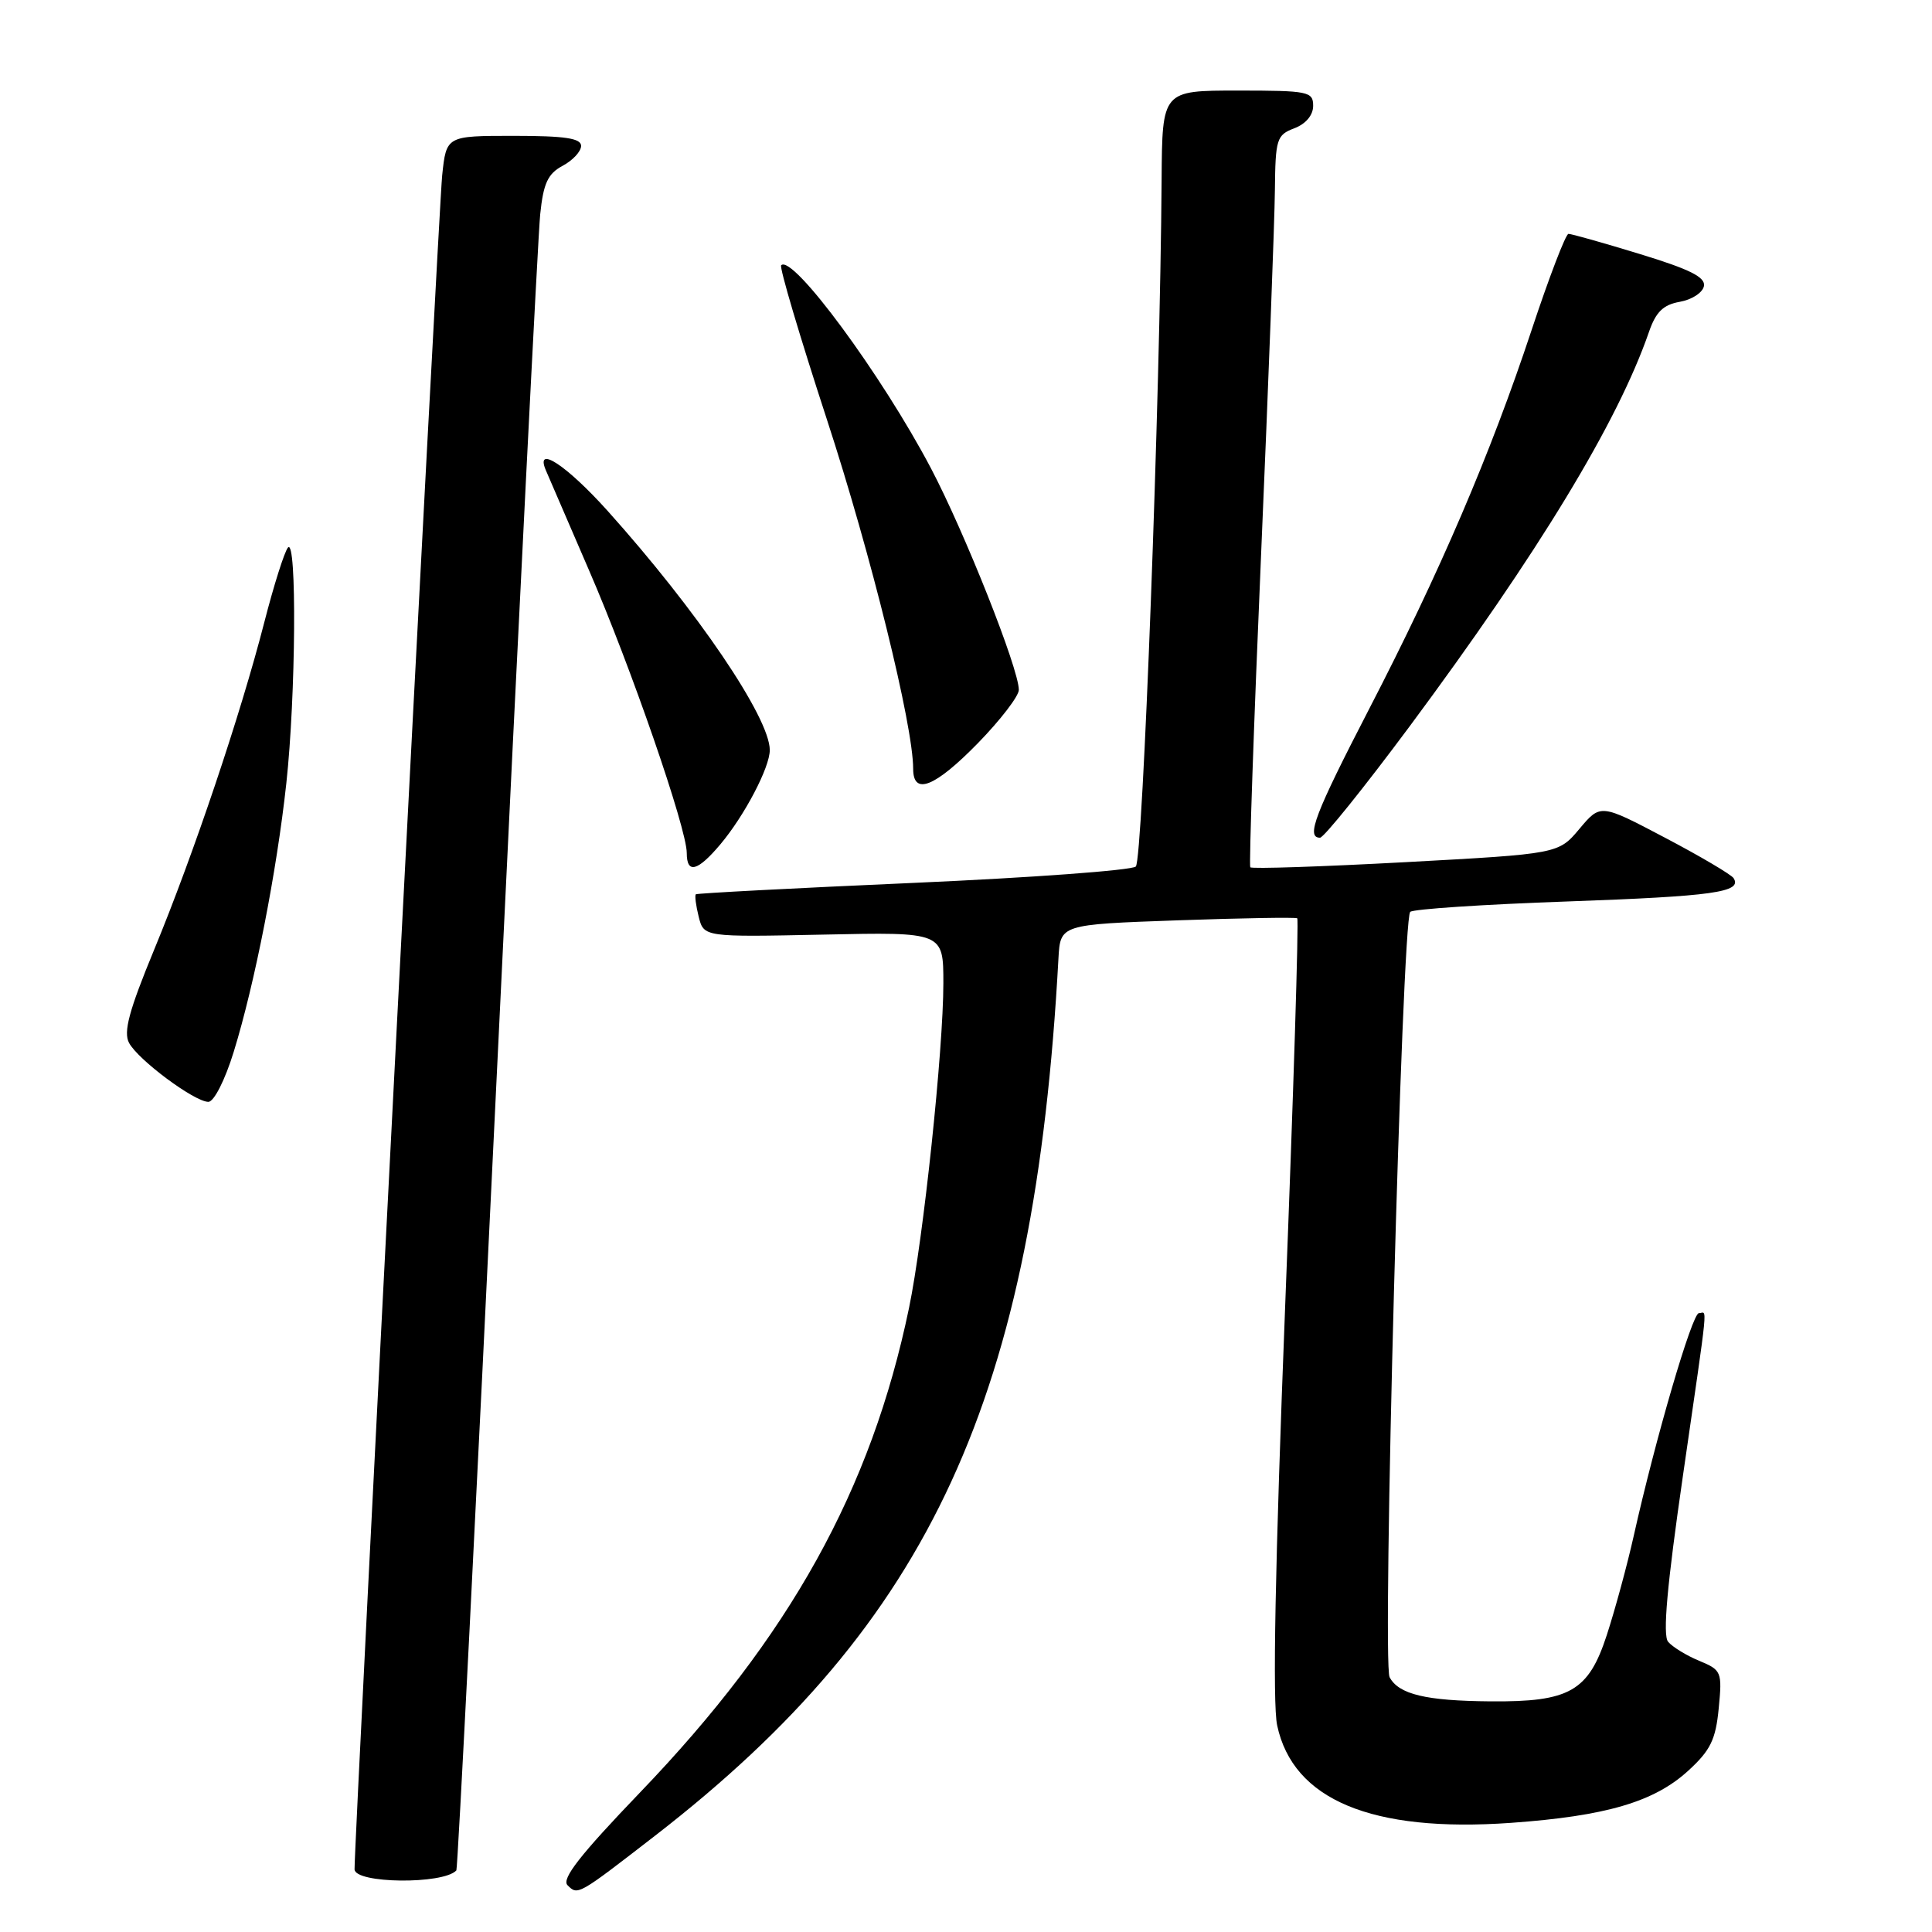 <?xml version="1.0" encoding="UTF-8" standalone="no"?>
<!DOCTYPE svg PUBLIC "-//W3C//DTD SVG 1.1//EN" "http://www.w3.org/Graphics/SVG/1.1/DTD/svg11.dtd" >
<svg xmlns="http://www.w3.org/2000/svg" xmlns:xlink="http://www.w3.org/1999/xlink" version="1.1" viewBox="0 0 256 256">
 <g >
 <path fill="currentColor"
d=" M 86.80 243.24 C 123.40 214.90 137.08 185.14 140.25 127.00 C 140.50 122.50 140.50 122.50 156.00 121.95 C 164.53 121.65 171.68 121.53 171.89 121.68 C 172.11 121.83 171.39 144.96 170.29 173.09 C 168.96 207.21 168.60 225.69 169.23 228.62 C 171.33 238.49 181.76 242.84 200.18 241.54 C 212.80 240.64 219.20 238.76 223.71 234.62 C 226.65 231.93 227.34 230.51 227.74 226.36 C 228.21 221.51 228.11 221.29 225.14 220.06 C 223.45 219.36 221.60 218.22 221.03 217.54 C 220.30 216.66 220.89 210.08 223.00 195.52 C 226.48 171.47 226.23 174.00 225.11 174.00 C 224.22 174.00 219.36 190.61 216.48 203.50 C 215.62 207.35 214.01 213.27 212.91 216.65 C 210.48 224.11 207.99 225.53 197.50 225.44 C 188.93 225.37 185.34 224.51 184.13 222.24 C 183.12 220.33 185.76 121.97 186.86 120.83 C 187.21 120.46 196.57 119.84 207.66 119.45 C 227.06 118.76 230.89 118.22 229.71 116.36 C 229.41 115.89 225.32 113.47 220.62 111.00 C 212.08 106.50 212.08 106.50 209.29 109.82 C 206.50 113.14 206.50 113.14 186.25 114.24 C 175.12 114.84 165.86 115.15 165.67 114.92 C 165.49 114.69 166.13 96.05 167.10 73.50 C 168.07 50.95 168.89 29.23 168.93 25.23 C 169.00 18.41 169.16 17.89 171.50 17.00 C 173.03 16.42 174.00 15.26 174.00 14.02 C 174.00 12.13 173.37 12.00 164.00 12.00 C 154.00 12.00 154.00 12.00 153.92 23.75 C 153.73 52.65 151.43 113.97 150.50 114.82 C 149.95 115.32 136.68 116.30 121.00 116.99 C 105.32 117.68 92.37 118.36 92.20 118.50 C 92.04 118.65 92.21 119.98 92.58 121.47 C 93.26 124.17 93.26 124.17 109.13 123.84 C 125.00 123.50 125.00 123.50 125.00 130.28 C 125.00 139.13 122.35 164.16 120.45 173.31 C 115.44 197.43 104.65 216.86 84.79 237.53 C 76.89 245.76 74.37 248.97 75.20 249.80 C 76.57 251.17 76.54 251.18 86.80 243.24 Z  M 60.47 247.84 C 60.65 247.65 63.10 199.35 65.92 140.50 C 68.74 81.65 71.29 31.20 71.58 28.39 C 72.00 24.29 72.59 23.02 74.55 21.97 C 75.90 21.25 77.00 20.06 77.00 19.33 C 77.00 18.32 74.84 18.00 68.07 18.00 C 59.14 18.00 59.14 18.00 58.59 23.25 C 58.12 27.64 46.93 244.10 46.98 247.69 C 47.01 249.59 58.71 249.72 60.47 247.84 Z  M 30.97 139.37 C 33.76 130.34 36.67 115.49 37.94 103.79 C 39.20 92.21 39.35 71.21 38.16 72.55 C 37.70 73.07 36.28 77.55 35.01 82.50 C 31.86 94.74 25.66 113.17 20.43 125.83 C 17.09 133.92 16.33 136.74 17.10 138.19 C 18.31 140.45 25.78 146.00 27.61 146.00 C 28.35 146.00 29.81 143.13 30.97 139.37 Z  M 95.46 111.87 C 98.66 108.06 102.00 101.69 102.00 99.39 C 102.00 95.10 92.37 80.90 80.50 67.68 C 75.12 61.70 70.92 58.91 72.30 62.25 C 72.59 62.94 75.16 68.90 78.02 75.50 C 83.58 88.31 91.00 109.77 91.00 113.03 C 91.00 115.84 92.43 115.47 95.46 111.87 Z  M 186.78 96.25 C 203.85 73.25 214.35 55.97 218.49 44.00 C 219.41 41.33 220.38 40.38 222.59 39.99 C 224.18 39.71 225.61 38.78 225.78 37.91 C 226.01 36.73 223.91 35.68 217.29 33.66 C 212.46 32.18 208.20 30.98 207.83 30.99 C 207.47 30.99 205.26 36.74 202.94 43.75 C 197.50 60.17 190.77 75.86 181.45 93.88 C 174.21 107.89 173.02 111.00 174.91 111.00 C 175.41 111.00 180.75 104.36 186.78 96.25 Z  M 129.59 98.46 C 132.56 95.41 135.00 92.24 135.00 91.41 C 135.00 88.62 127.83 70.55 123.35 62.04 C 116.83 49.66 105.02 33.65 103.51 35.15 C 103.25 35.41 105.98 44.60 109.56 55.56 C 115.39 73.38 121.00 96.10 121.00 101.88 C 121.00 105.45 123.87 104.31 129.59 98.46 Z "/>
</g>
</svg>